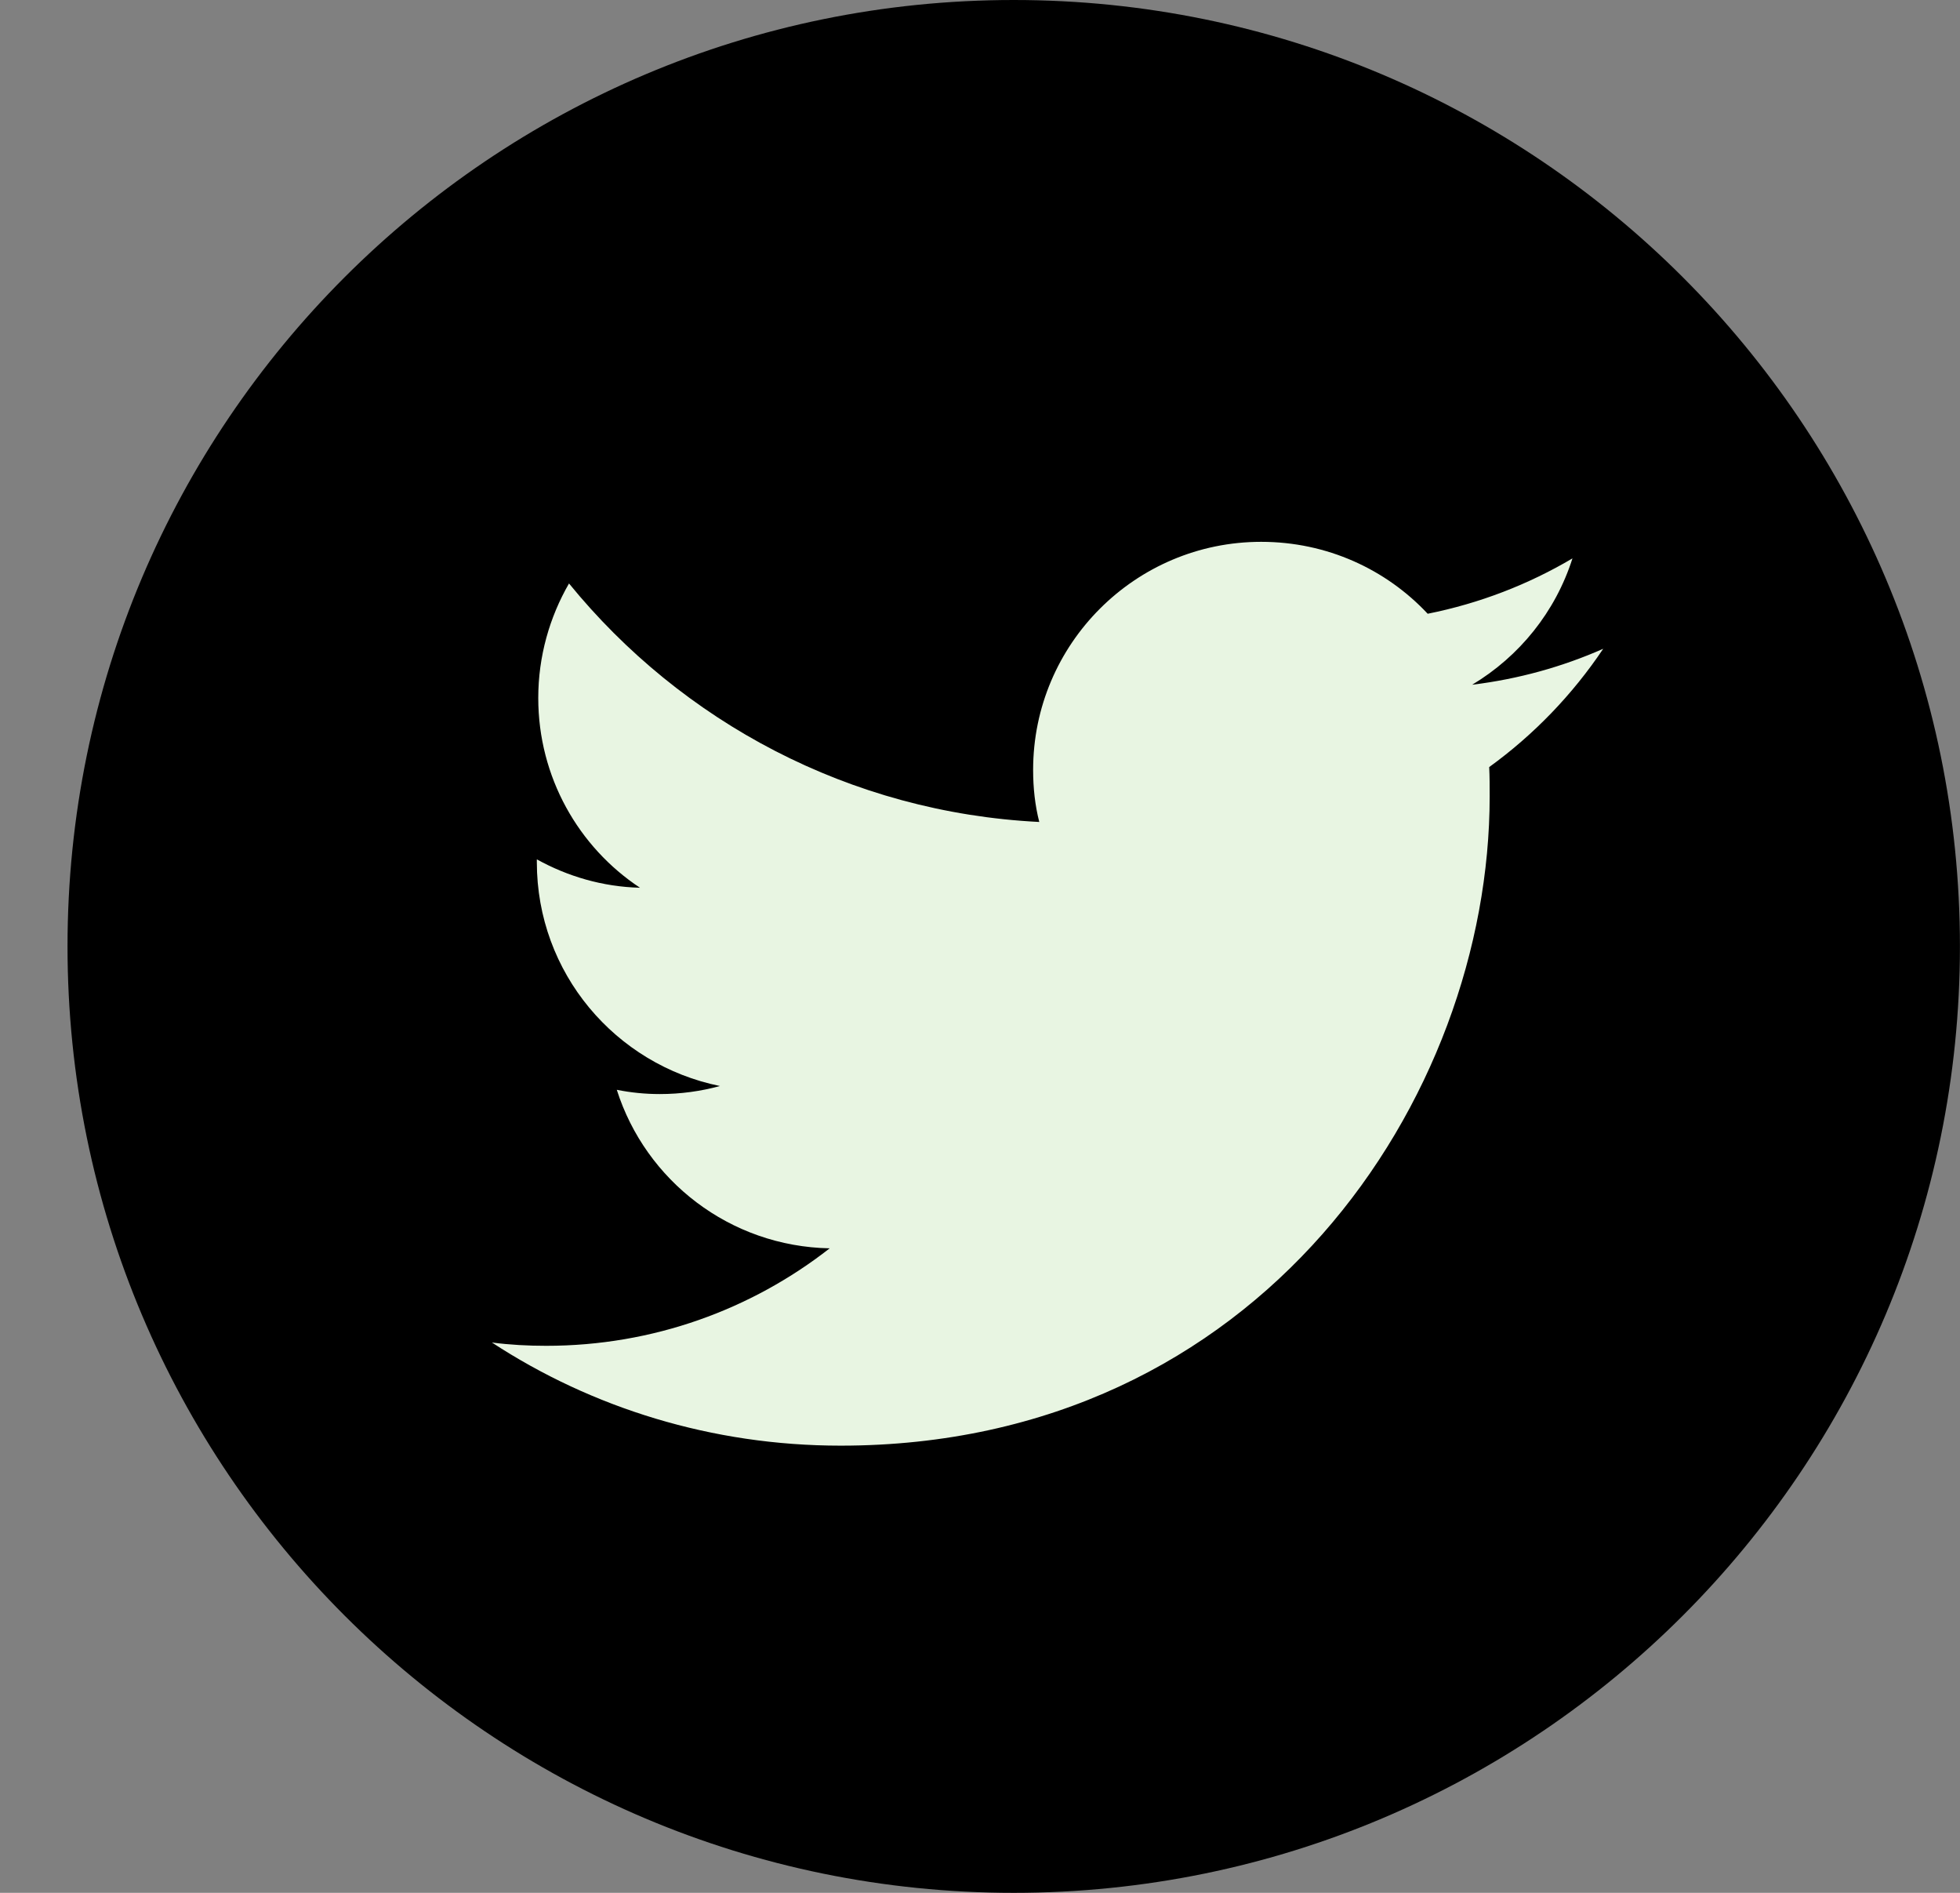 <svg width="29" height="28" viewBox="0 0 29 28" fill="none" xmlns="http://www.w3.org/2000/svg">
<rect x="0" y="0" width="29" height="28" fill="#808080" stroke="none"/>
<path d="M14.999 28C22.731 28 28.999 21.732 28.999 14C28.999 6.268 22.731 0 14.999 0C7.267 0 0.999 6.268 0.999 14C0.999 21.732 7.267 28 14.999 28Z" fill="black"/>
<path d="M12.437 21.385C18.646 21.385 22.041 16.24 22.041 11.781C22.041 11.634 22.041 11.487 22.034 11.347C22.692 10.871 23.266 10.276 23.721 9.597C23.119 9.863 22.468 10.045 21.782 10.129C22.482 9.709 23.014 9.051 23.266 8.26C22.615 8.645 21.894 8.925 21.124 9.079C20.508 8.421 19.633 8.015 18.66 8.015C16.798 8.015 15.286 9.527 15.286 11.389C15.286 11.655 15.314 11.914 15.377 12.159C12.57 12.019 10.085 10.675 8.419 8.631C8.132 9.128 7.964 9.709 7.964 10.325C7.964 11.494 8.559 12.53 9.469 13.132C8.916 13.118 8.398 12.964 7.943 12.712C7.943 12.726 7.943 12.74 7.943 12.754C7.943 14.392 9.105 15.75 10.652 16.065C10.372 16.142 10.071 16.184 9.763 16.184C9.546 16.184 9.336 16.163 9.126 16.121C9.553 17.465 10.799 18.438 12.276 18.466C11.121 19.369 9.665 19.908 8.083 19.908C7.81 19.908 7.544 19.894 7.278 19.859C8.755 20.825 10.533 21.385 12.437 21.385Z" fill="#E8F5E2"/>
</svg>
